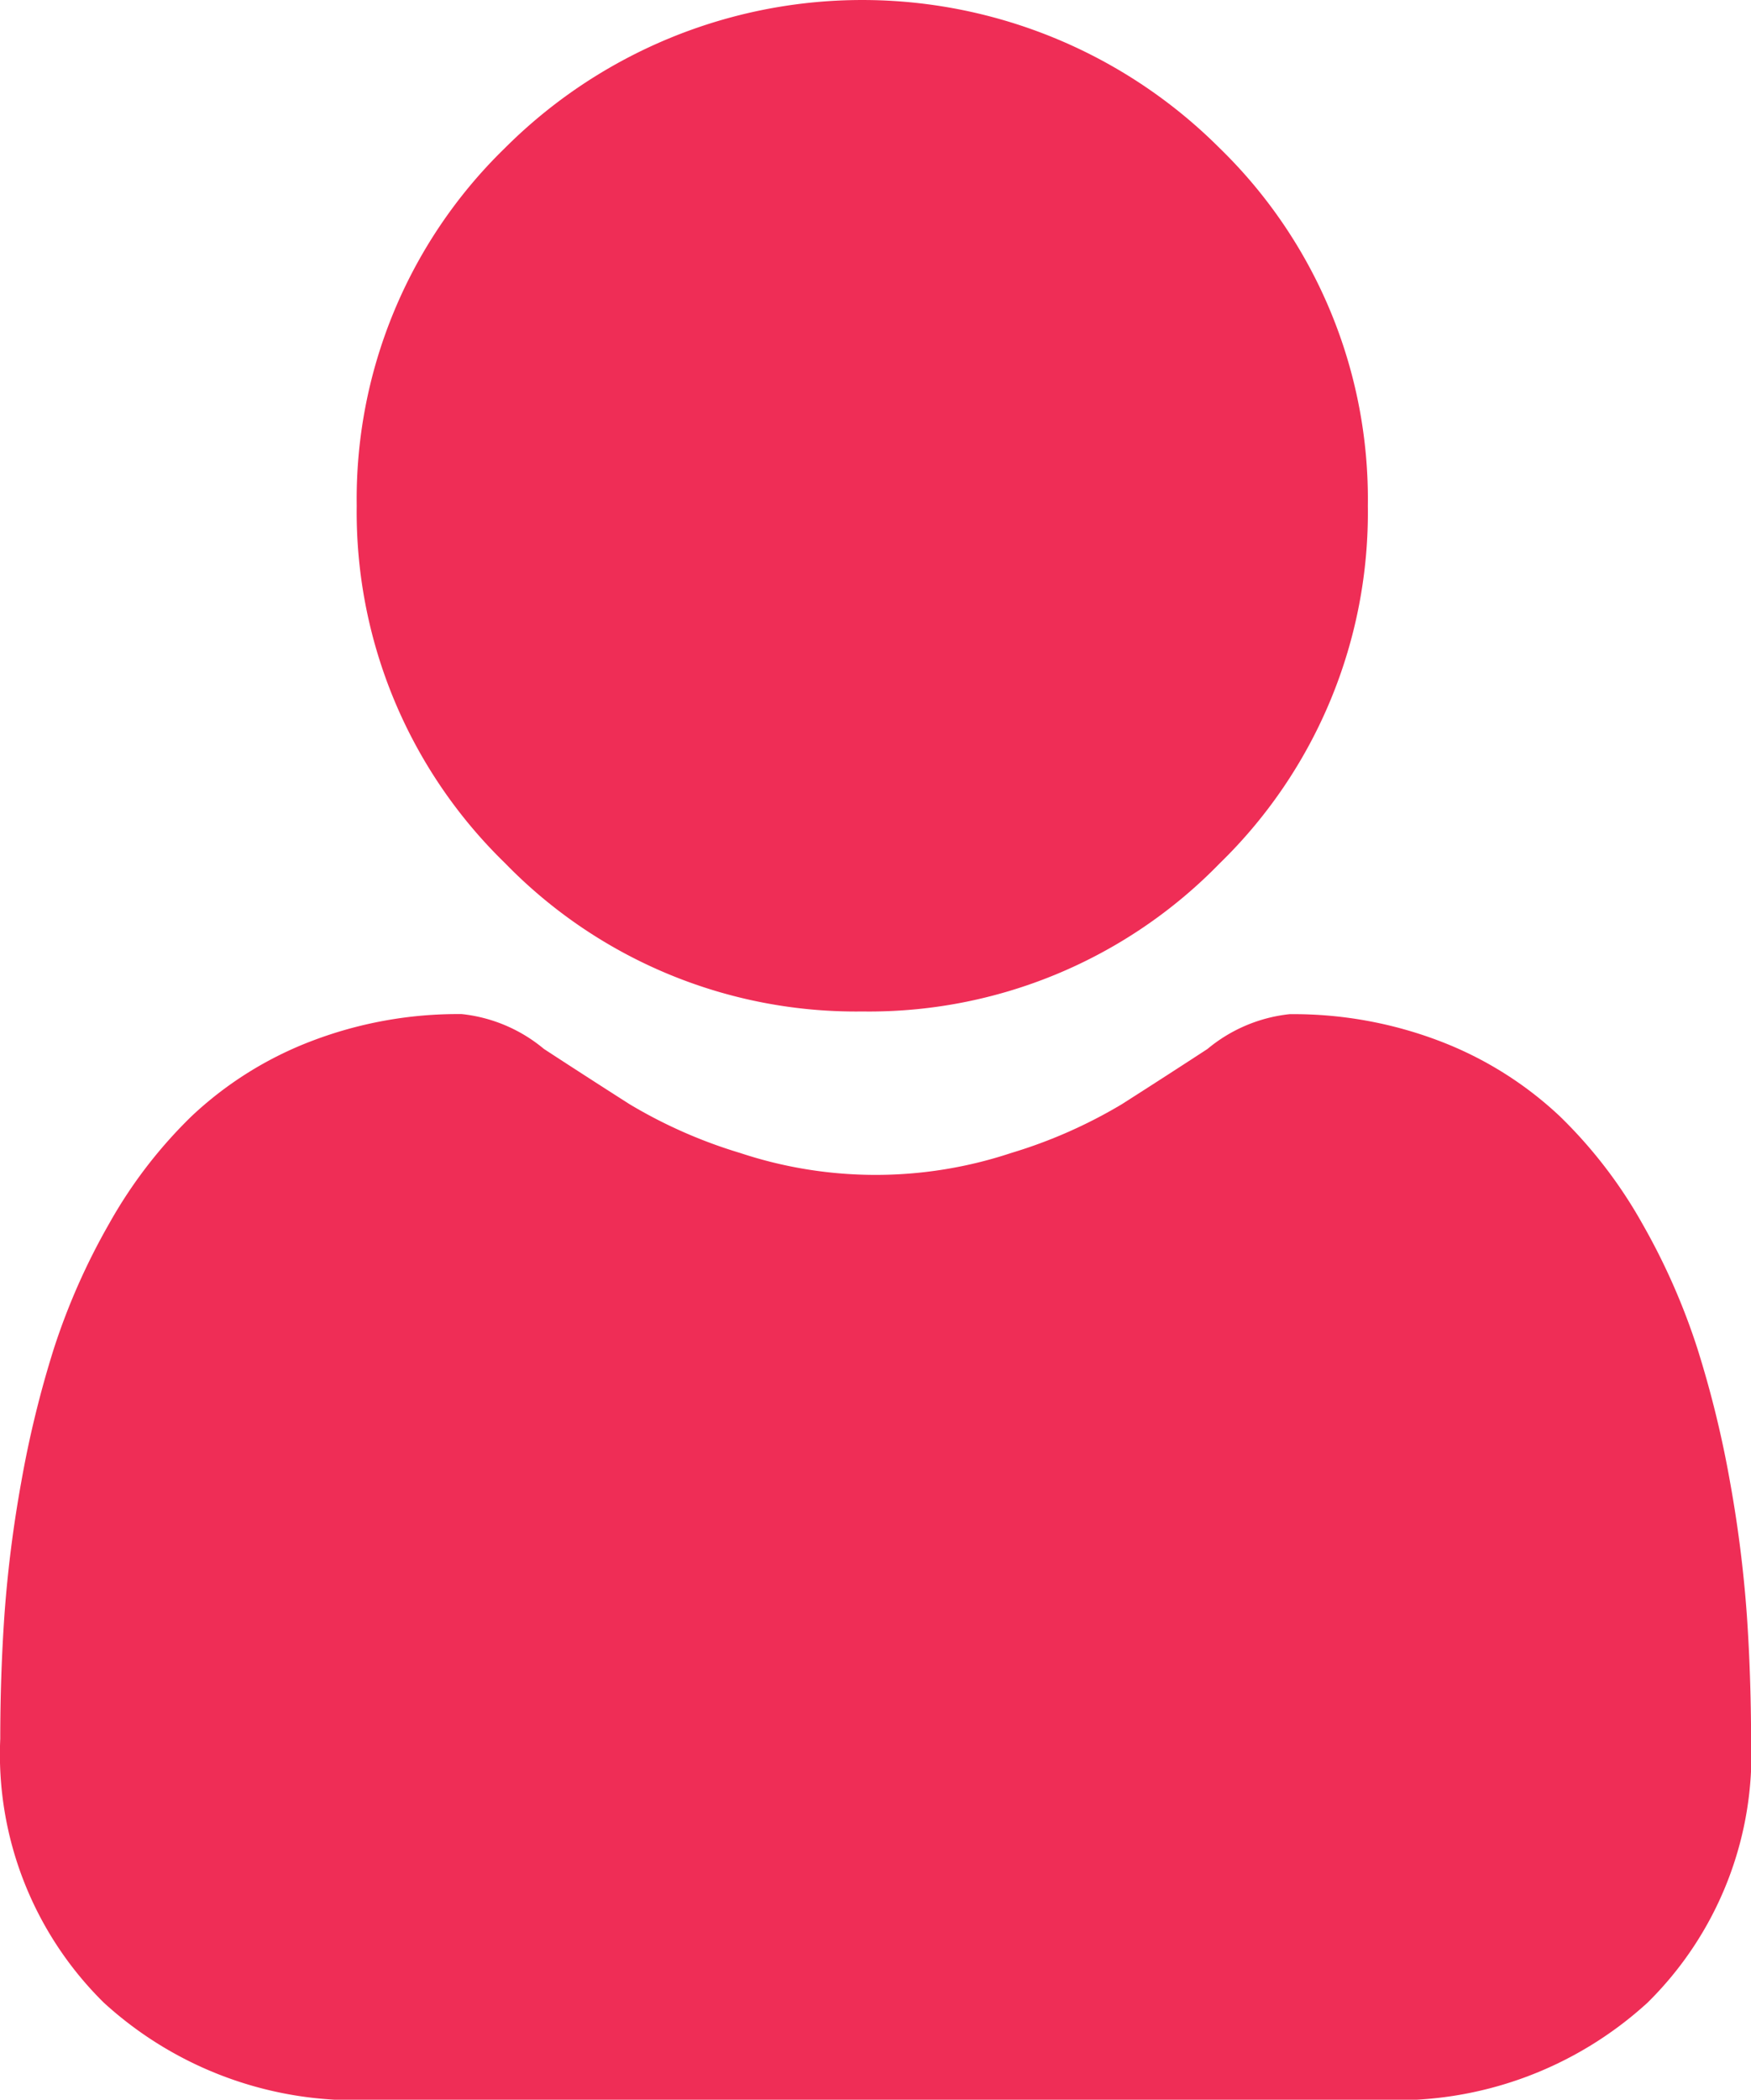 <svg xmlns="http://www.w3.org/2000/svg" width="20.857" height="25" viewBox="0 0 20.857 25"><defs><style>.a{fill:#ef2d56;}</style></defs><path class="a" d="M93.053,12.043a5.826,5.826,0,0,0,4.258-1.764,5.826,5.826,0,0,0,1.764-4.257A5.827,5.827,0,0,0,97.31,1.764a6.02,6.02,0,0,0-8.515,0,5.826,5.826,0,0,0-1.764,4.257A5.826,5.826,0,0,0,88.8,10.279,5.828,5.828,0,0,0,93.053,12.043Zm0,0" transform="translate(-82.782)"/><path class="a" d="M20.807,254.464a14.873,14.873,0,0,0-.2-1.58,12.445,12.445,0,0,0-.389-1.588,7.845,7.845,0,0,0-.653-1.481,5.59,5.59,0,0,0-.985-1.283,4.341,4.341,0,0,0-1.414-.889,4.888,4.888,0,0,0-1.805-.327,1.833,1.833,0,0,0-.979.415c-.293.191-.636.413-1.019.657a5.842,5.842,0,0,1-1.319.581,5.122,5.122,0,0,1-3.227,0,5.828,5.828,0,0,1-1.318-.581c-.379-.242-.723-.464-1.02-.658a1.83,1.83,0,0,0-.978-.415,4.882,4.882,0,0,0-1.805.327,4.337,4.337,0,0,0-1.414.889,5.59,5.59,0,0,0-.984,1.283A7.861,7.861,0,0,0,.641,251.3a12.475,12.475,0,0,0-.388,1.588,14.82,14.82,0,0,0-.2,1.58c-.033.478-.05.975-.05,1.476a4.151,4.151,0,0,0,1.233,3.141,4.438,4.438,0,0,0,3.177,1.159H16.448a4.437,4.437,0,0,0,3.177-1.159,4.149,4.149,0,0,0,1.233-3.141C20.857,255.437,20.84,254.94,20.807,254.464Zm0,0" transform="translate(0 -235.241)"/></svg>